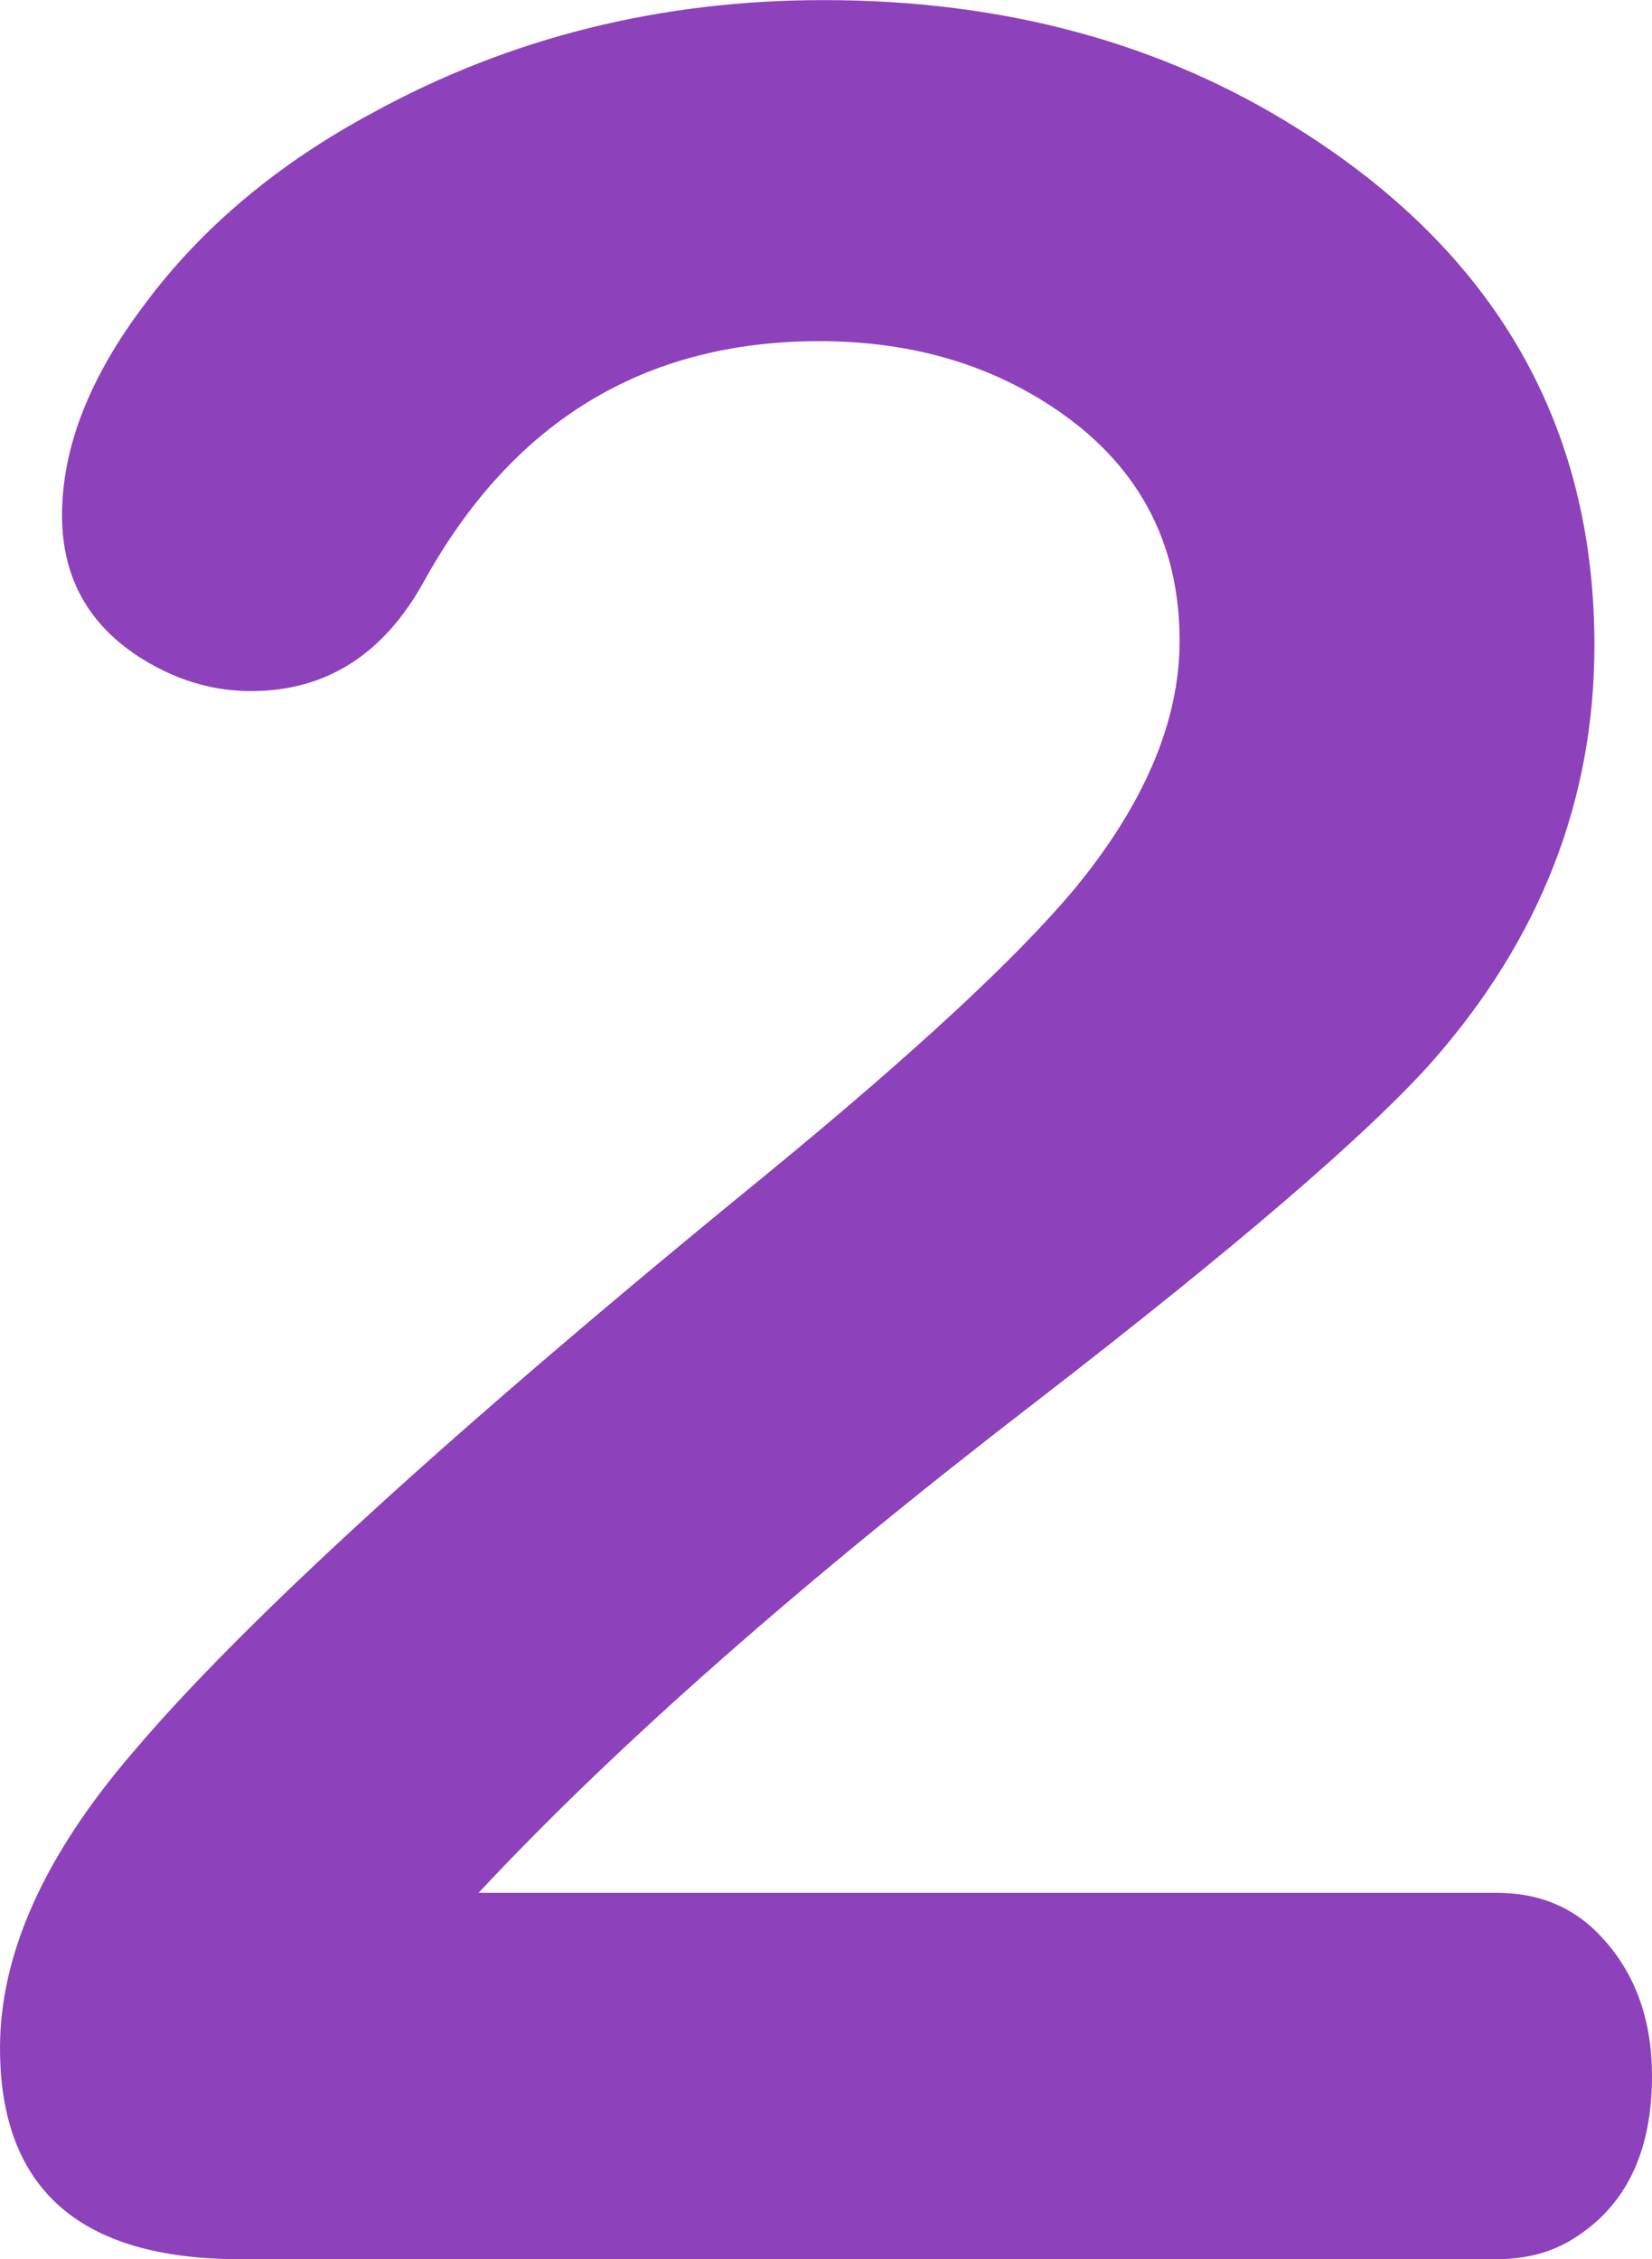 <?xml version="1.0" encoding="UTF-8" standalone="no"?>
<!-- Created with Inkscape (http://www.inkscape.org/) -->

<svg
   width="61.924"
   height="84.668"
   viewBox="0 0 16.384 22.402"
   version="1.1"
   id="svg5"
   inkscape:version="1.1.2 (0a00cf5339, 2022-02-04)"
   sodipodi:docname="score-2@2x.svg"
   inkscape:export-filename="/media/cottonplant/Expansion/Windows data/Programs/osu!/Skins/017Allmodes V2(purplescript)/score-2@2x.png"
   inkscape:export-xdpi="96"
   inkscape:export-ydpi="96"
   xmlns:inkscape="http://www.inkscape.org/namespaces/inkscape"
   xmlns:sodipodi="http://sodipodi.sourceforge.net/DTD/sodipodi-0.dtd"
   xmlns="http://www.w3.org/2000/svg"
   xmlns:svg="http://www.w3.org/2000/svg">
  <sodipodi:namedview
     id="namedview7"
     pagecolor="#505050"
     bordercolor="#eeeeee"
     borderopacity="1"
     inkscape:pageshadow="0"
     inkscape:pageopacity="0"
     inkscape:pagecheckerboard="0"
     inkscape:document-units="px"
     showgrid="false"
     fit-margin-top="0"
     fit-margin-left="0"
     fit-margin-right="0"
     fit-margin-bottom="0"
     inkscape:zoom="2"
     inkscape:cx="51.75"
     inkscape:cy="115.75"
     inkscape:window-width="1360"
     inkscape:window-height="734"
     inkscape:window-x="1600"
     inkscape:window-y="0"
     inkscape:window-maximized="1"
     inkscape:current-layer="layer1"
     units="px"
     inkscape:snap-smooth-nodes="true"
     inkscape:snap-intersection-paths="true"
     inkscape:snap-midpoints="true"
     inkscape:snap-object-midpoints="true"
     showguides="false">
    <sodipodi:guide
       position="486.59,-415.288"
       orientation="0,768"
       id="guide156739" />
    <sodipodi:guide
       position="689.79,-415.288"
       orientation="192,0"
       id="guide156741" />
    <sodipodi:guide
       position="689.79,-466.088"
       orientation="0,-768"
       id="guide156743" />
    <sodipodi:guide
       position="588.19,-440.688"
       orientation="-192,0"
       id="guide156745" />
  </sodipodi:namedview>
  <defs
     id="defs2" />
  <g
     inkscape:label="Layer 1"
     inkscape:groupmode="layer"
     id="layer1"
     transform="translate(163.38,770.462)">
    <g
       aria-label="2
"
       id="text94782"
       style="font-size:29.986px;line-height:1.25;fill:#8d41bb;stroke-width:0.265">
      <path
         d="m -158.636,-751.692 h 10.103 q 0.615,0 1.01,0.41 0.527,0.542 0.527,1.406 0,1.127 -0.776,1.611 -0.322,0.205 -0.761,0.205 h -12.475 q -2.372,0 -2.372,-2.094 0,-1.391 1.303,-2.914 1.655,-1.962 6.34,-5.783 2.138,-1.757 3.002,-2.782 1.054,-1.274 1.054,-2.474 0,-1.493 -1.274,-2.328 -0.981,-0.644 -2.299,-0.644 -2.606,0 -3.924,2.387 -0.6,1.083 -1.713,1.083 -0.527,0 -1.01,-0.278 -0.864,-0.498 -0.864,-1.464 0,-1.01 0.82,-2.094 0.849,-1.142 2.269,-1.903 2.035,-1.113 4.466,-1.113 2.679,0 4.7,1.274 2.943,1.845 2.943,5.125 0,2.299 -1.611,4.129 -0.966,1.083 -3.924,3.368 -3.499,2.694 -5.535,4.876 z"
         style="font-family:'UD Digi Kyokasho NK-B';-inkscape-font-specification:'UD Digi Kyokasho NK-B'"
         id="path120182" />
    </g>
  </g>
</svg>
